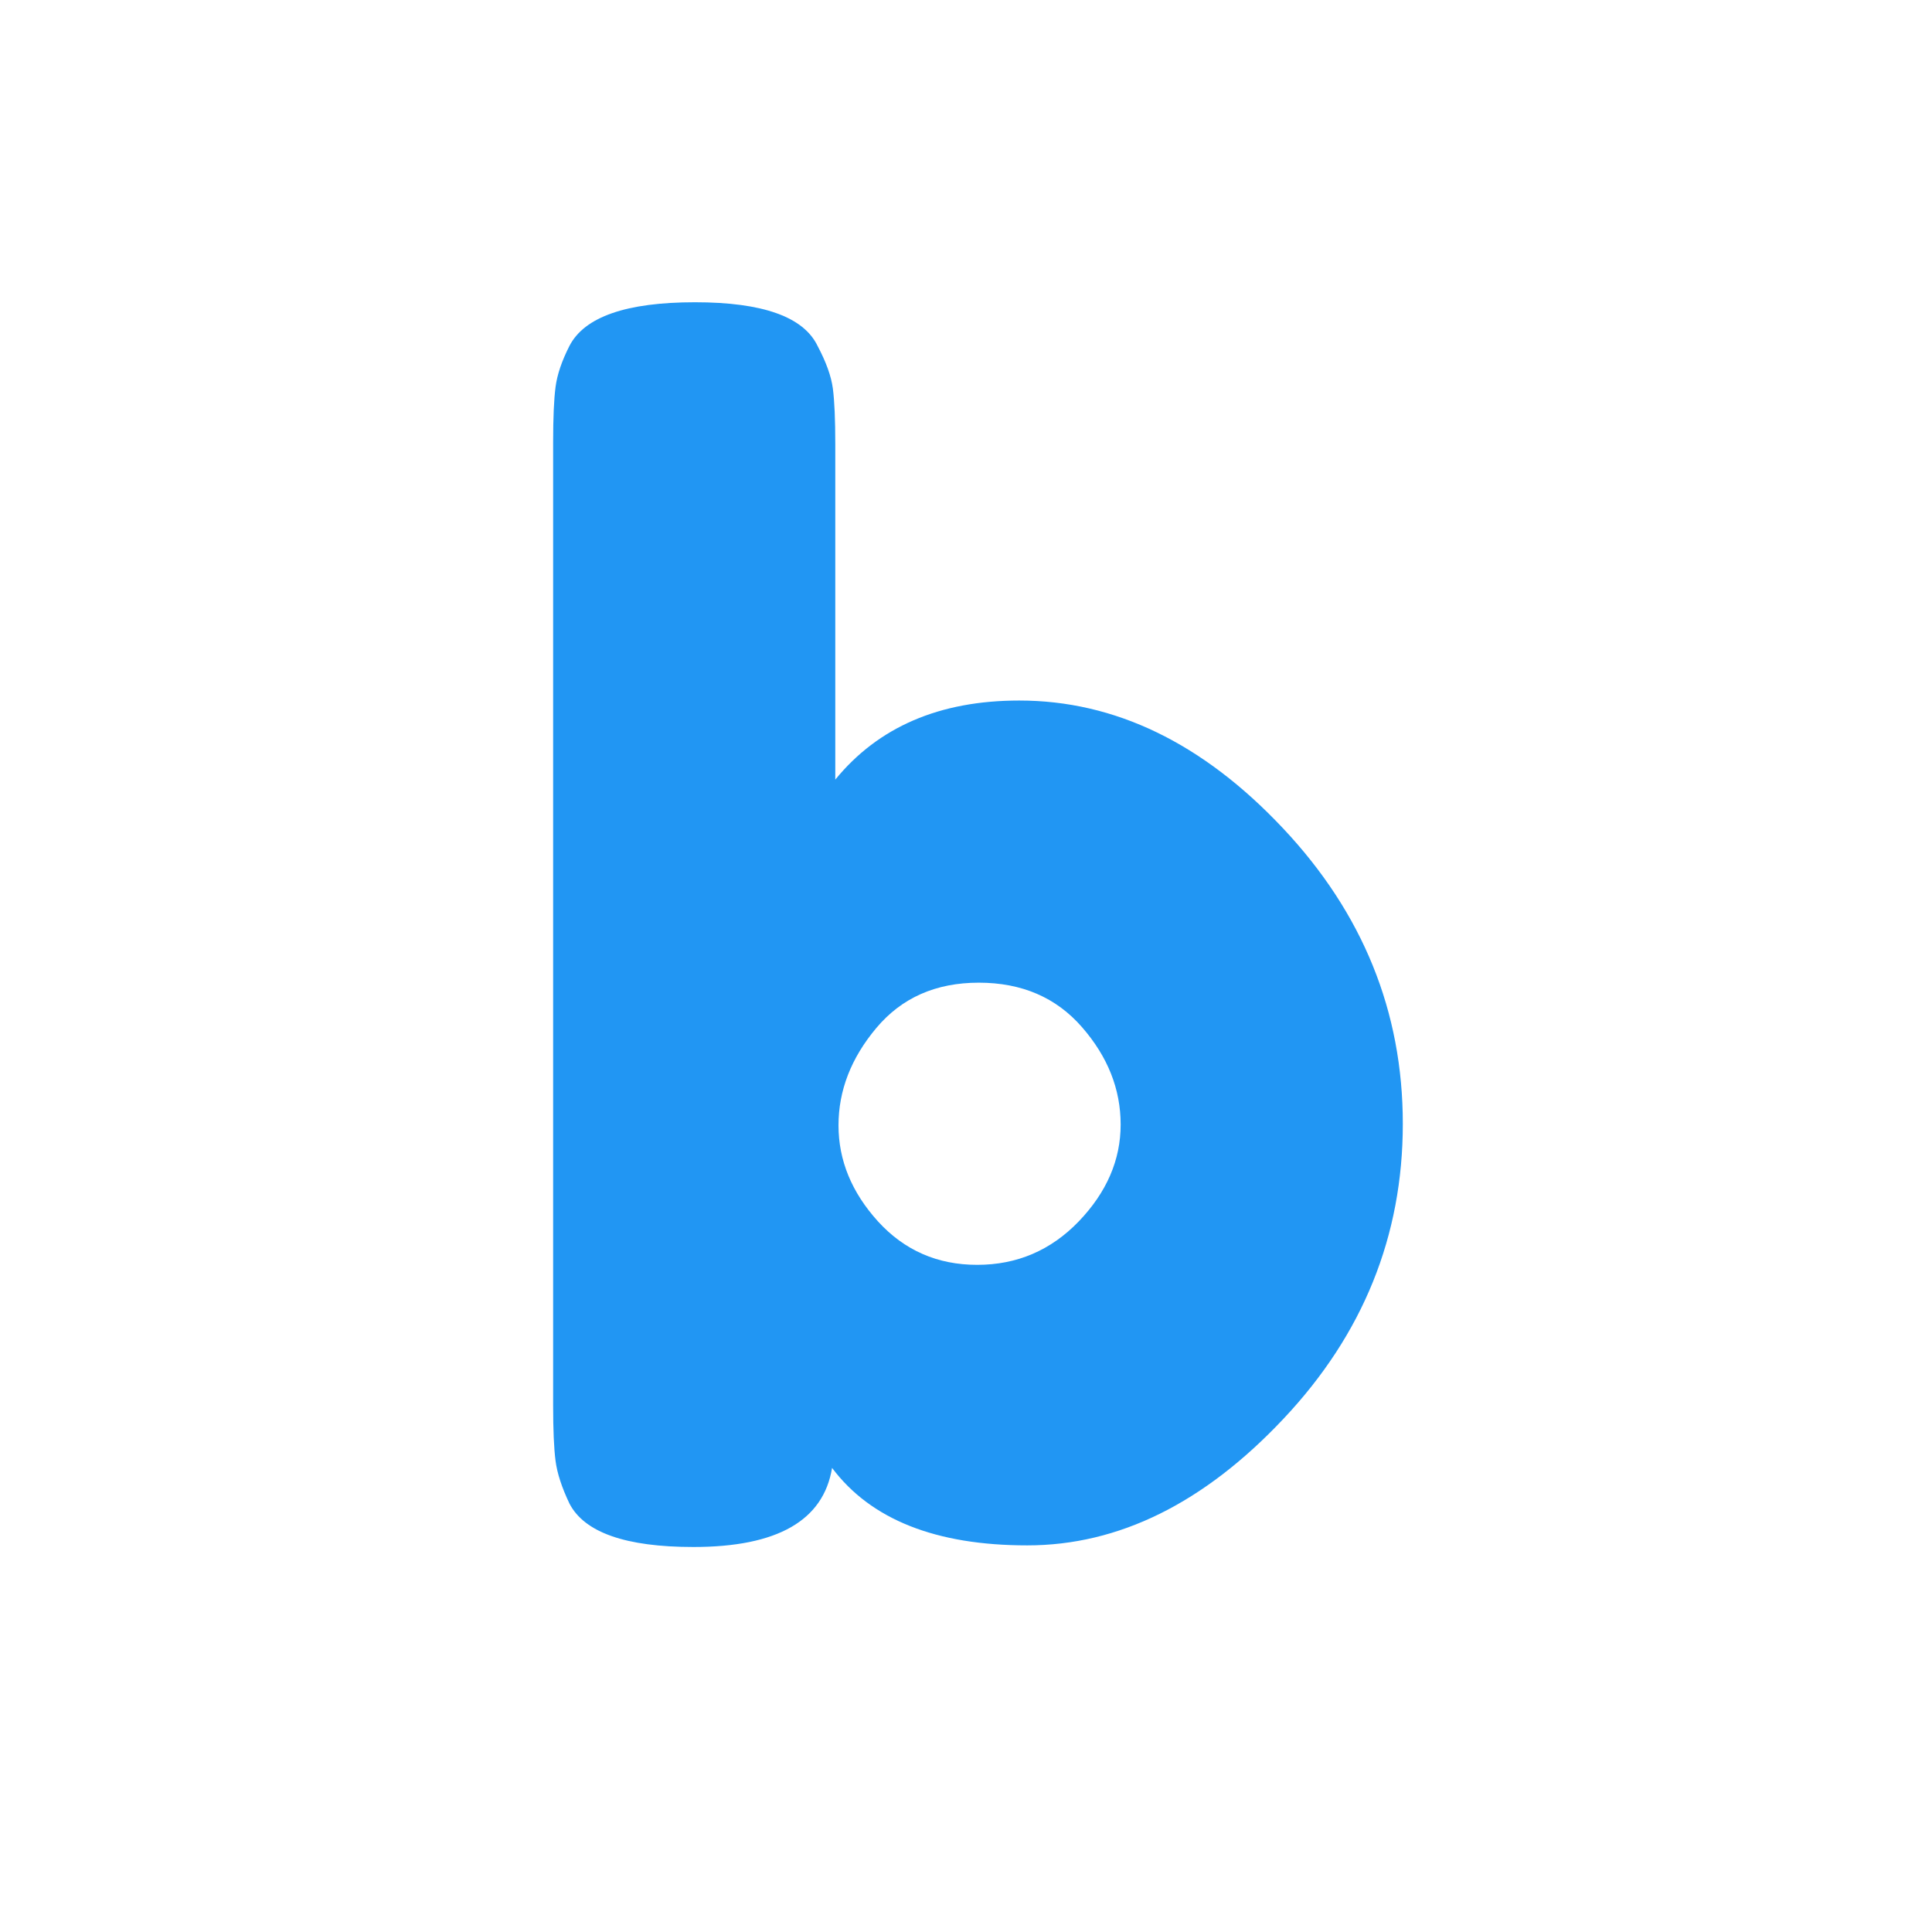 <svg xmlns="http://www.w3.org/2000/svg" xmlns:xlink="http://www.w3.org/1999/xlink" width="200" zoomAndPan="magnify" viewBox="0 0 150 150" height="200" preserveAspectRatio="xMidYMid meet" version="1.2"><defs/><g id="c443cc700a"><g style="fill:#2196f3;fill-opacity:1;"><g transform="translate(37.945, 120.233)"><path style="stroke:none" d="M 41.188 -65.844 C 48.613 -65.844 55.43 -62.547 61.641 -55.953 C 67.859 -49.359 70.969 -41.703 70.969 -32.984 C 70.969 -24.266 67.879 -16.629 61.703 -10.078 C 55.535 -3.523 48.906 -0.25 41.812 -0.25 C 34.719 -0.25 29.664 -2.254 26.656 -6.266 C 25.988 -2.172 22.398 -0.125 15.891 -0.125 C 10.641 -0.125 7.43 -1.25 6.266 -3.5 C 5.672 -4.75 5.312 -5.852 5.188 -6.812 C 5.062 -7.781 5 -9.223 5 -11.141 L 5 -85.875 C 5 -87.789 5.062 -89.227 5.188 -90.188 C 5.312 -91.145 5.672 -92.207 6.266 -93.375 C 7.43 -95.633 10.68 -96.766 16.016 -96.766 C 21.273 -96.766 24.445 -95.633 25.531 -93.375 C 26.195 -92.125 26.594 -91.02 26.719 -90.062 C 26.844 -89.102 26.906 -87.664 26.906 -85.75 L 26.906 -59.703 C 30.25 -63.797 35.008 -65.844 41.188 -65.844 Z M 30.219 -25.406 C 32.27 -23.156 34.836 -22.031 37.922 -22.031 C 41.016 -22.031 43.645 -23.156 45.812 -25.406 C 47.977 -27.664 49.062 -30.172 49.062 -32.922 C 49.062 -35.672 48.062 -38.191 46.062 -40.484 C 44.062 -42.785 41.391 -43.938 38.047 -43.938 C 34.711 -43.938 32.062 -42.766 30.094 -40.422 C 28.133 -38.086 27.156 -35.566 27.156 -32.859 C 27.156 -30.148 28.176 -27.664 30.219 -25.406 Z M 30.219 -25.406 "/></g></g></g></svg>